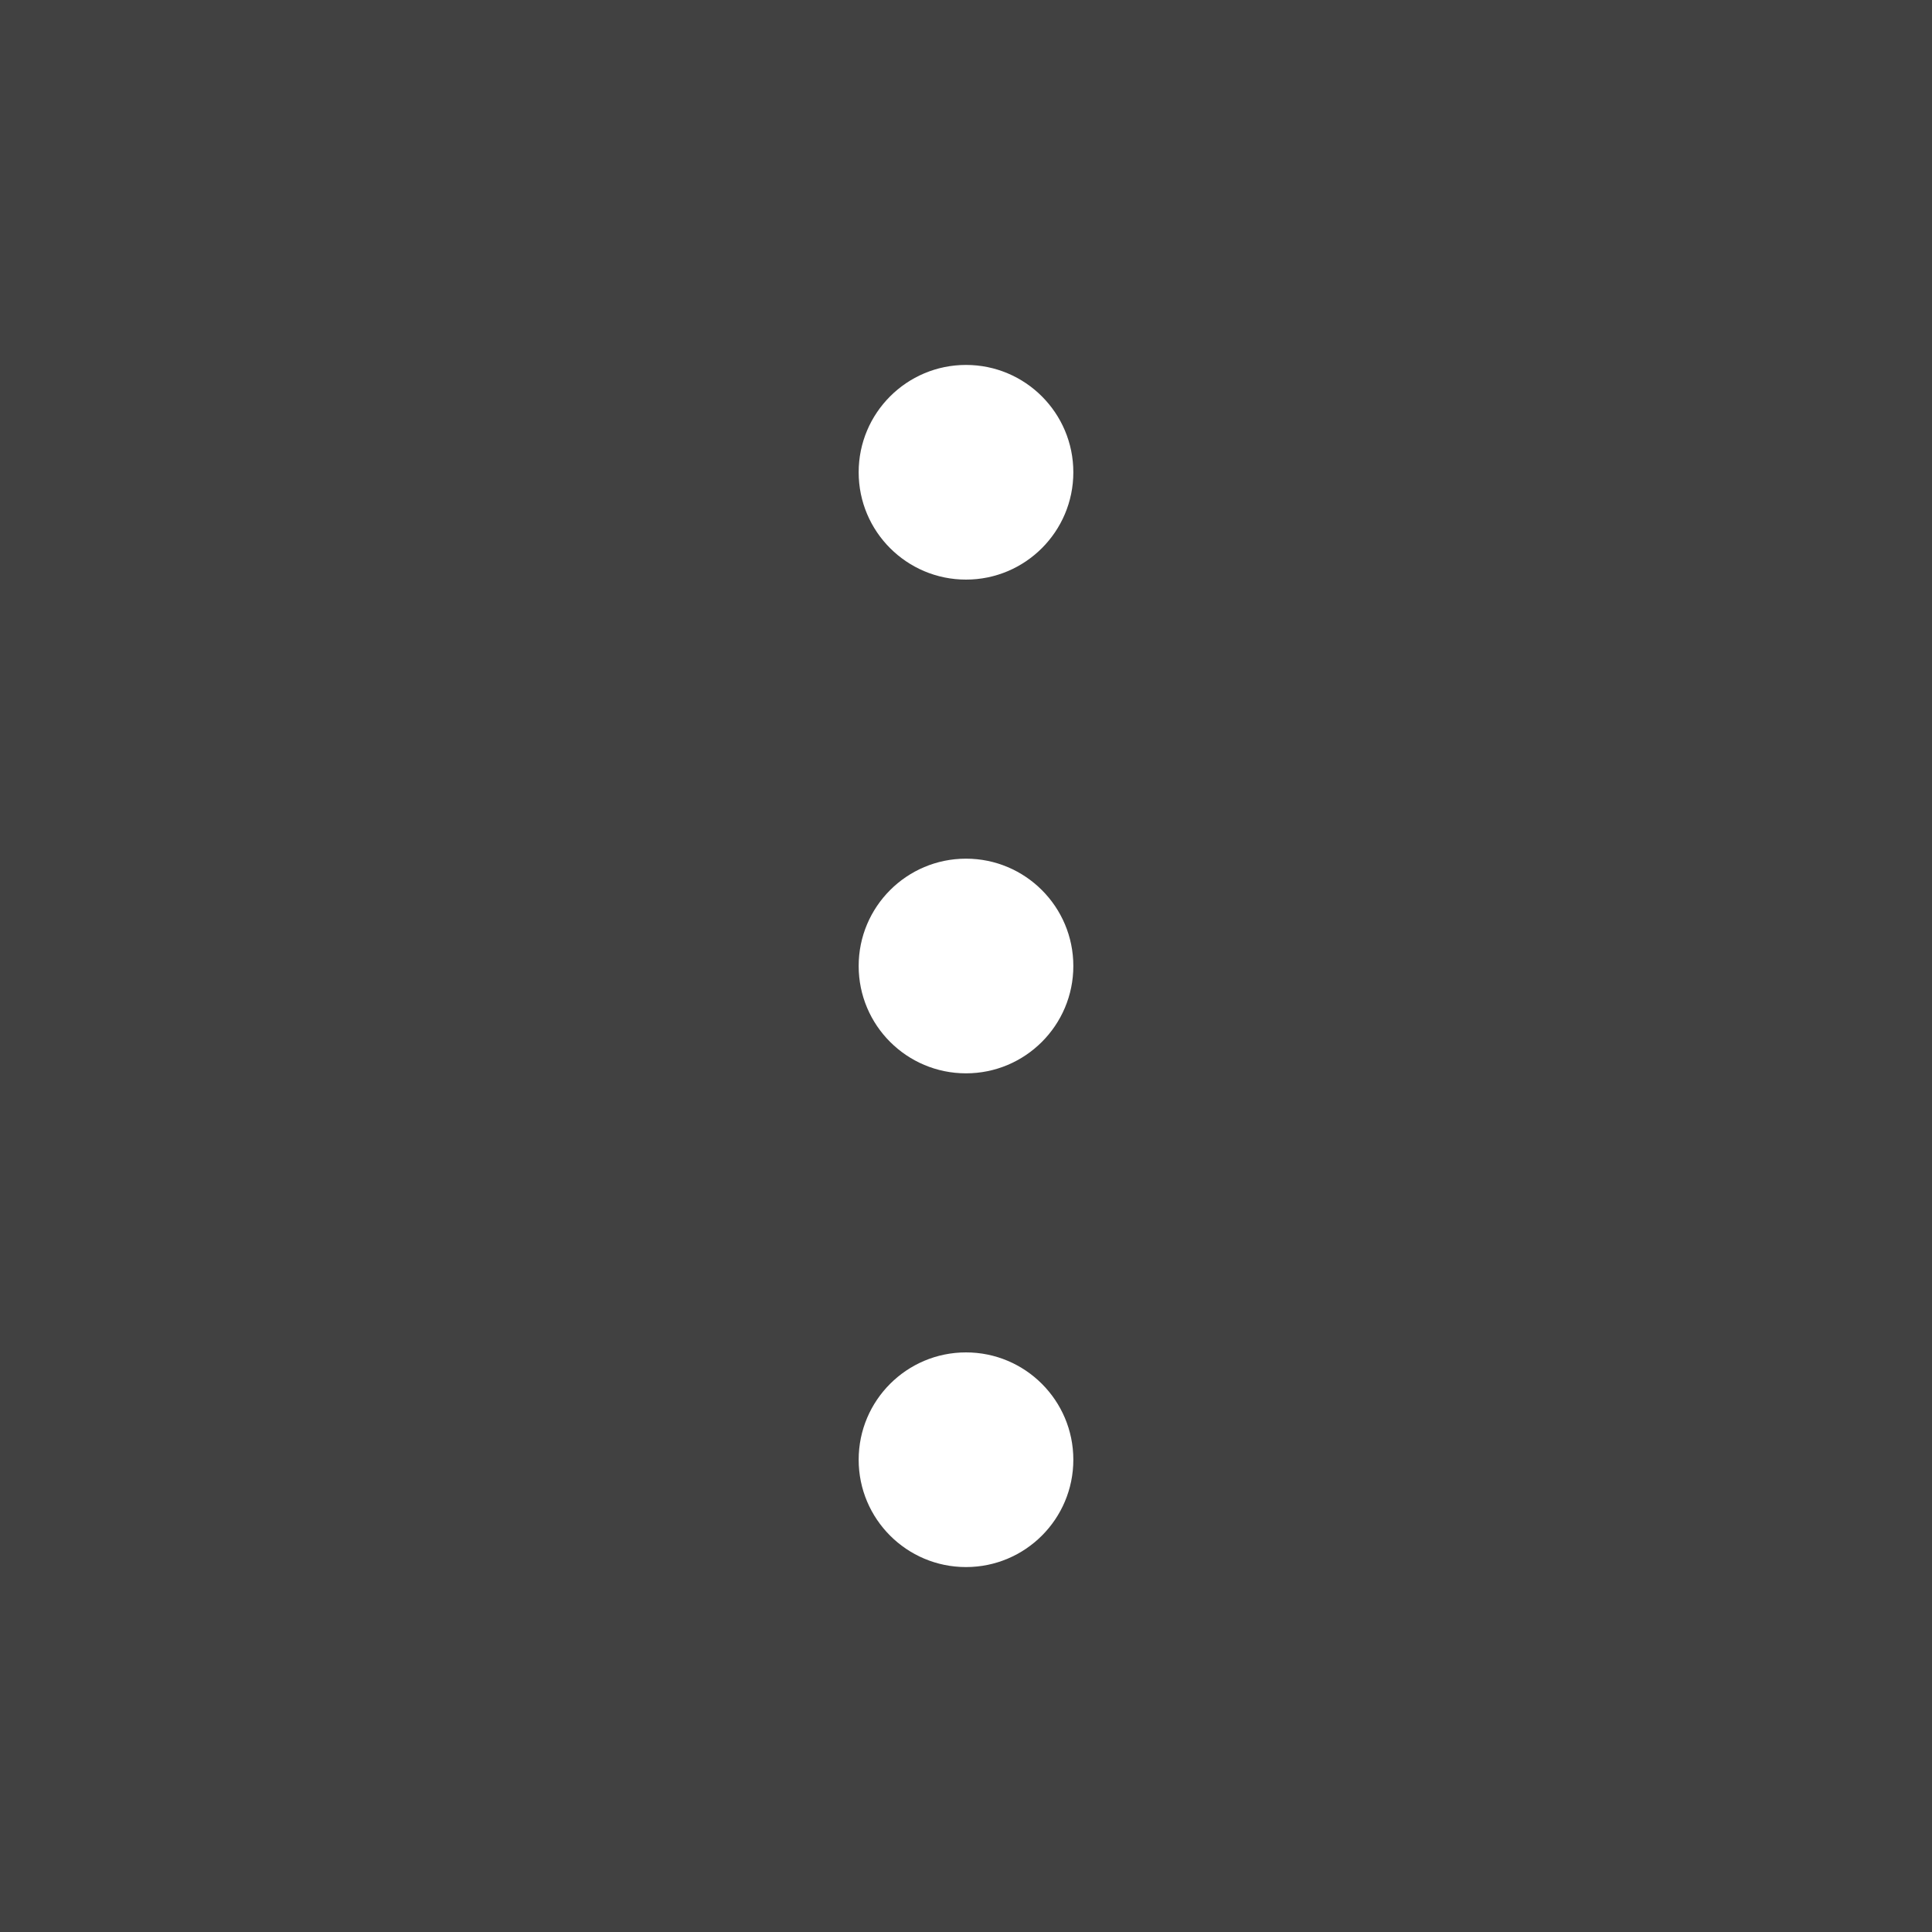 <?xml version="1.0" encoding="UTF-8" standalone="no"?>
<svg width="90px" height="90px" viewBox="0 0 90 90" version="1.1" xmlns="http://www.w3.org/2000/svg" xmlns:xlink="http://www.w3.org/1999/xlink">
    <rect x="0" y="0" width="90" height="90" fill="#808080" stroke="none"/>
    <!-- Generator: Sketch 41.2 (35397) - http://www.bohemiancoding.com/sketch -->
    <title>android actionsheet</title>
    <desc>Created with Sketch.</desc>
    <defs></defs>
    <g id="♦️Slice♦️" stroke="none" stroke-width="1" fill="none" fill-rule="evenodd">
        <g id="Artboard" transform="translate(-245, -283)">
            <g id="More-Copy" transform="translate(245, 283)">
                <rect id="Rectangle-1" fill-opacity="0.495" fill="#000000" x="0" y="0" width="90" height="90"></rect>
                <path d="M45,27 C47.761,27 50,24.761 50,22 C50,19.239 47.761,17 45,17 C42.239,17 40,19.239 40,22 C40,24.761 42.239,27 45,27 Z M45,50 C47.761,50 50,47.761 50,45 C50,42.239 47.761,40 45,40 C42.239,40 40,42.239 40,45 C40,47.761 42.239,50 45,50 Z M45,73 C47.761,73 50,70.761 50,68 C50,65.239 47.761,63 45,63 C42.239,63 40,65.239 40,68 C40,70.761 42.239,73 45,73 Z" id="Rectangle-1" fill="#FFFFFF"></path>
            </g>
        </g>
    </g>
</svg>